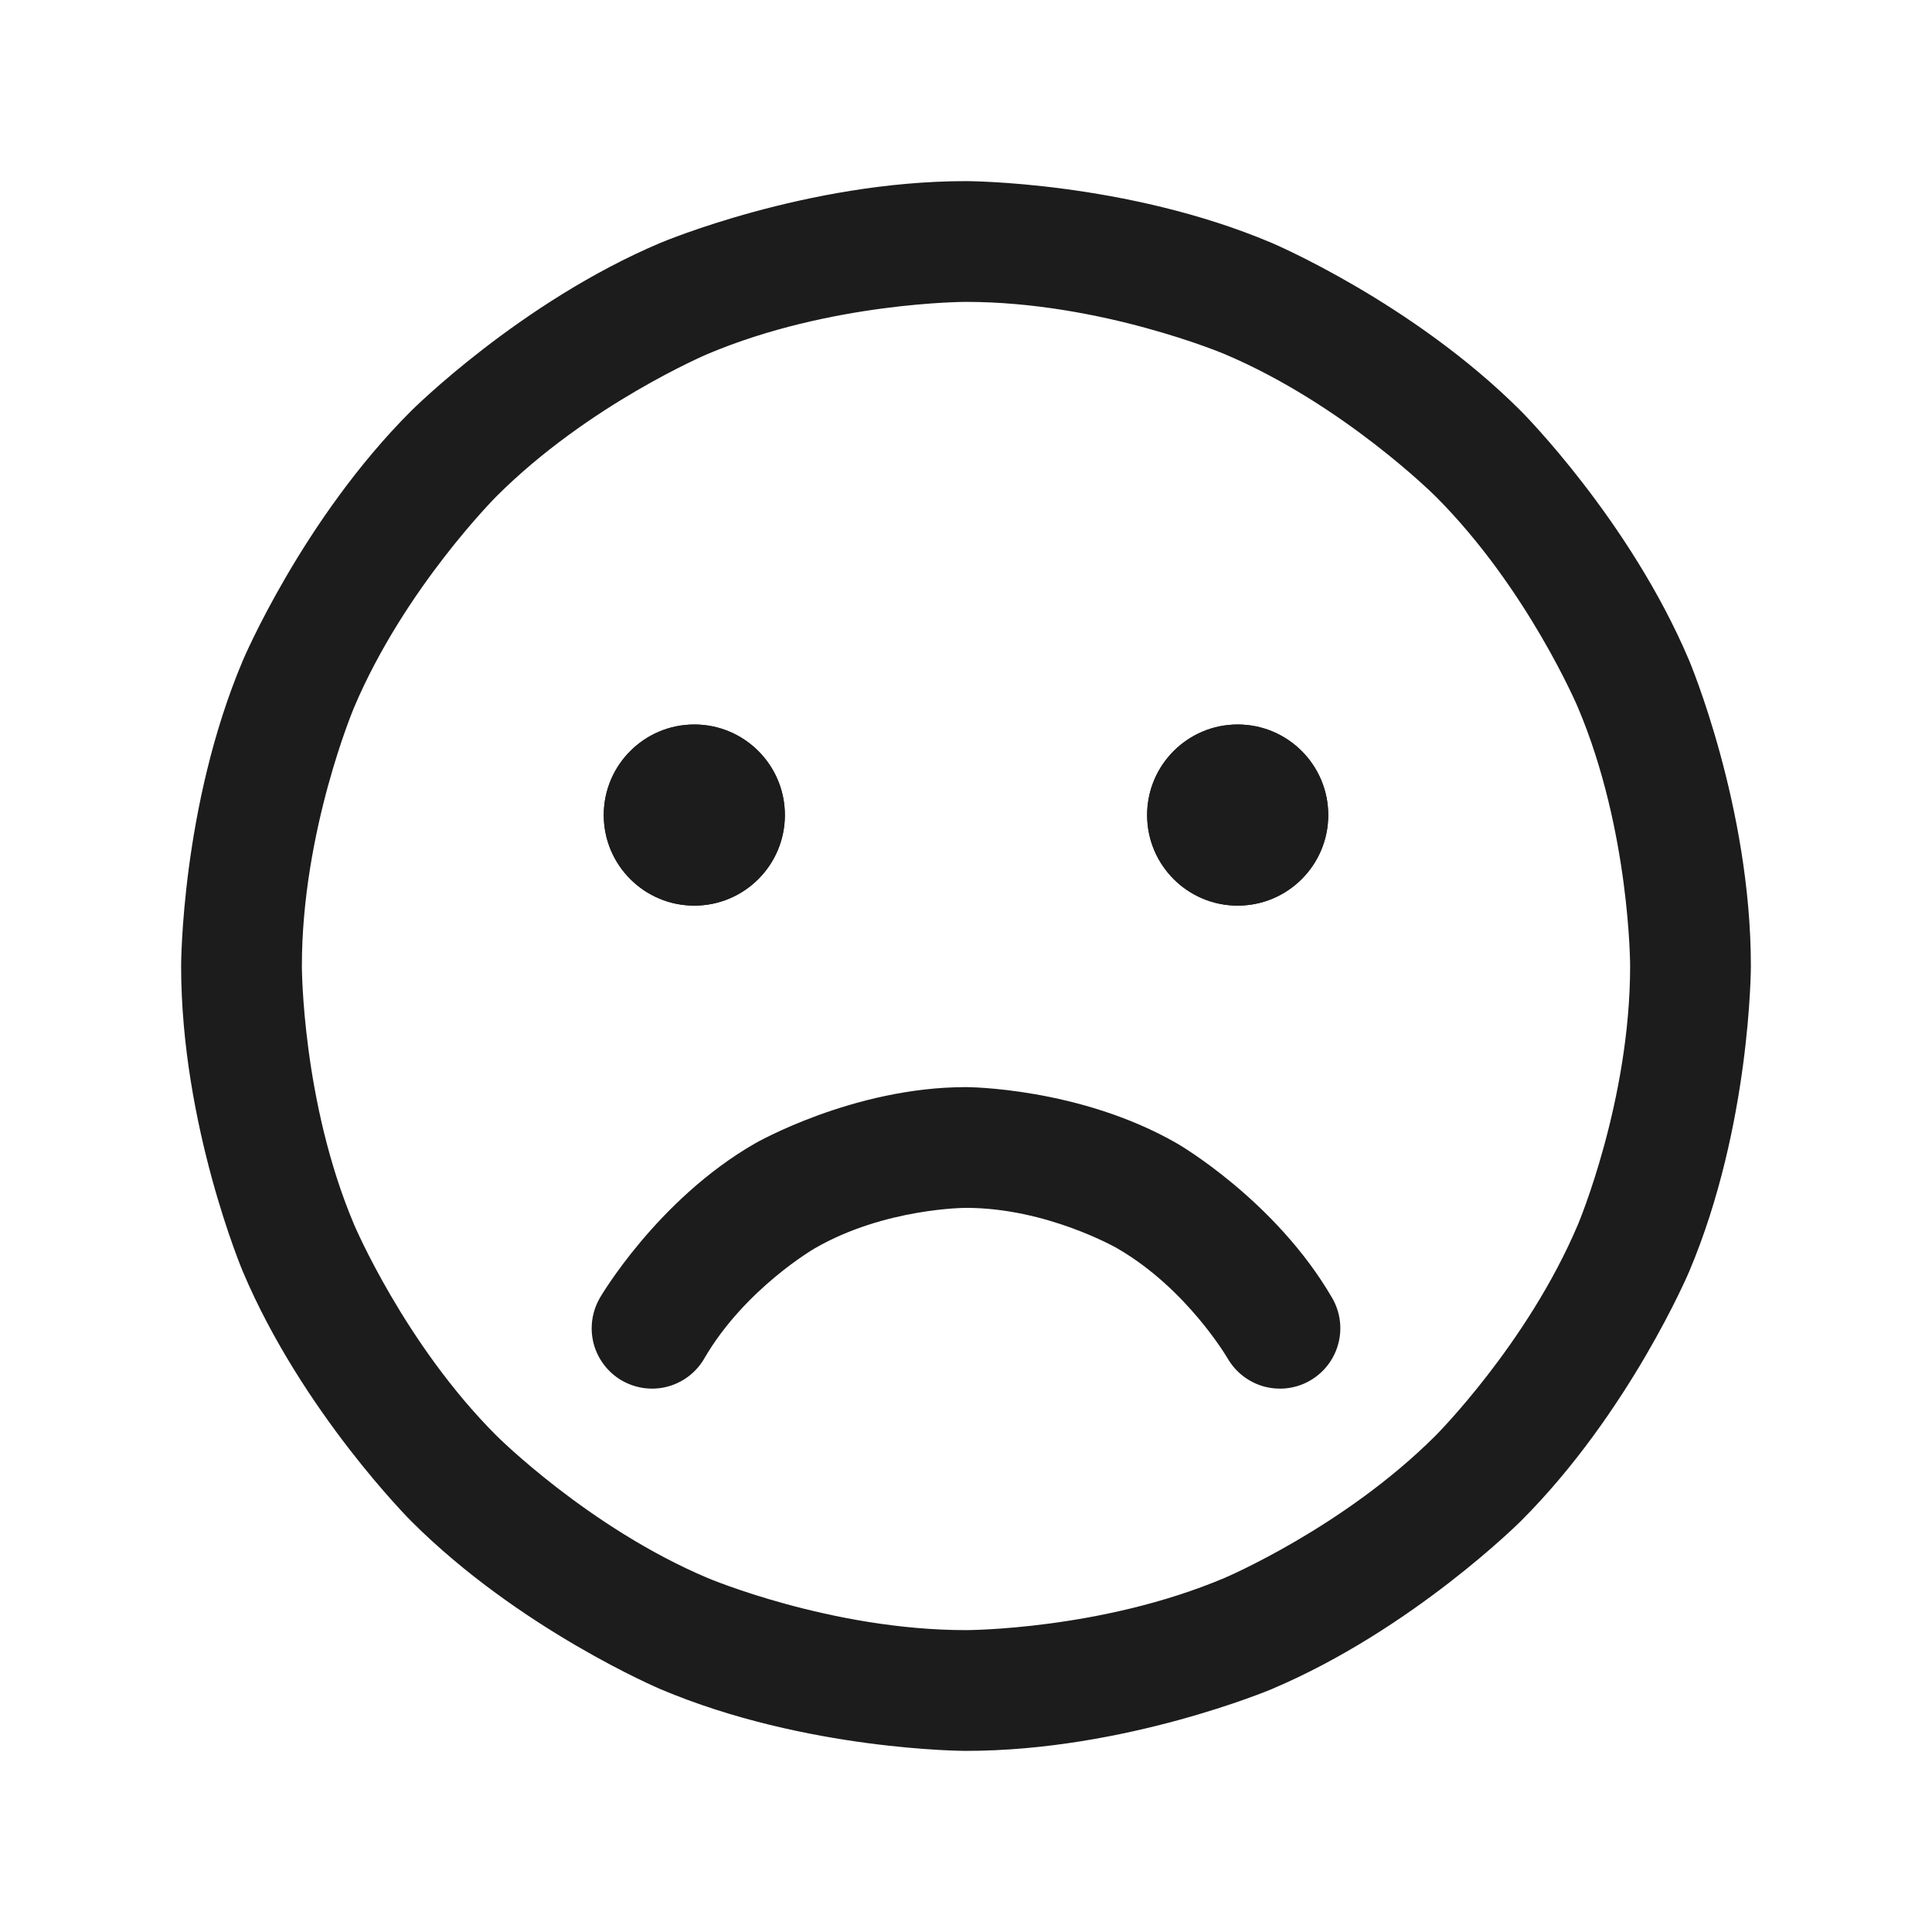 <svg width="32" height="32" viewBox="0 0 32 32" fill="none" xmlns="http://www.w3.org/2000/svg">
<path fill-rule="evenodd" clip-rule="evenodd" d="M16 3C16 3 18.644 3 21.061 4.022C21.061 4.022 23.394 5.009 25.192 6.808C25.192 6.808 26.991 8.606 27.978 10.94C27.978 10.94 29 13.356 29 16C29 16 29 18.644 27.978 21.061C27.978 21.061 26.991 23.394 25.192 25.192C25.192 25.192 23.394 26.991 21.061 27.978C21.061 27.978 18.644 29 16 29C16 29 13.356 29 10.94 27.978C10.94 27.978 8.606 26.991 6.808 25.192C6.808 25.192 5.009 23.394 4.022 21.061C4.022 21.061 3 18.644 3 16C3 16 3 13.356 4.022 10.94C4.022 10.94 5.009 8.606 6.808 6.808C6.808 6.808 8.606 5.009 10.94 4.022C10.94 4.022 13.356 3 16 3ZM16 5C16 5 13.761 5 11.719 5.864C11.719 5.864 9.745 6.699 8.222 8.222C8.222 8.222 6.699 9.745 5.864 11.719C5.864 11.719 5 13.761 5 16C5 16 5 18.239 5.864 20.281C5.864 20.281 6.699 22.255 8.222 23.778C8.222 23.778 9.745 25.301 11.719 26.136C11.719 26.136 13.761 27 16 27C16 27 18.239 27 20.281 26.136C20.281 26.136 22.255 25.301 23.778 23.778C23.778 23.778 25.301 22.255 26.136 20.281C26.136 20.281 27 18.239 27 16C27 16 27 13.761 26.136 11.719C26.136 11.719 25.301 9.745 23.778 8.222C23.778 8.222 22.255 6.699 20.281 5.864C20.281 5.864 18.239 5 16 5Z" fill="#1C1C1C"/>
<path d="M13 13.5C13 14.328 12.328 15 11.5 15C10.672 15 10 14.328 10 13.5C10 12.672 10.672 12 11.5 12C12.328 12 13 12.672 13 13.5Z" fill="#1C1C1C"/>
<path d="M22 13.5C22 14.328 21.328 15 20.5 15C19.672 15 19 14.328 19 13.5C19 12.672 19.672 12 20.5 12C21.328 12 22 12.672 22 13.5Z" fill="#1C1C1C"/>
<path d="M13 13.5C13 14.328 12.328 15 11.5 15C10.672 15 10 14.328 10 13.5C10 12.672 10.672 12 11.5 12C12.328 12 13 12.672 13 13.5Z" fill="#1C1C1C"/>
<path d="M22 13.5C22 14.328 21.328 15 20.5 15C19.672 15 19 14.328 19 13.5C19 12.672 19.672 12 20.5 12C21.328 12 22 12.672 22 13.5Z" fill="#1C1C1C"/>
<path d="M9.935 21.498C9.847 21.651 9.8 21.824 9.8 22L9.8 22.016C9.801 22.097 9.813 22.178 9.833 22.257C9.902 22.513 10.069 22.732 10.298 22.865C10.45 22.953 10.624 23 10.8 23C10.818 23 10.835 23 10.853 22.999C11.19 22.981 11.495 22.794 11.665 22.502L11.665 22.501C12.338 21.343 13.499 20.674 13.499 20.674C14.66 20.006 16 20.006 16 20.006C17.34 20.006 18.501 20.674 18.501 20.674C19.662 21.343 20.334 22.501 20.334 22.501L20.335 22.502C20.468 22.731 20.687 22.898 20.943 22.967C21.027 22.989 21.113 23 21.2 23C21.211 23 21.223 23 21.234 23C21.399 22.994 21.559 22.948 21.702 22.865C22.01 22.686 22.2 22.357 22.2 22C22.2 21.984 22.2 21.968 22.199 21.951C22.191 21.792 22.145 21.636 22.065 21.498L22.064 21.497C21.123 19.876 19.499 18.941 19.499 18.941C17.875 18.006 16 18.006 16 18.006C14.125 18.006 12.501 18.941 12.501 18.941C10.877 19.877 9.935 21.498 9.935 21.498Z" fill="#1C1C1C"/>
</svg>
